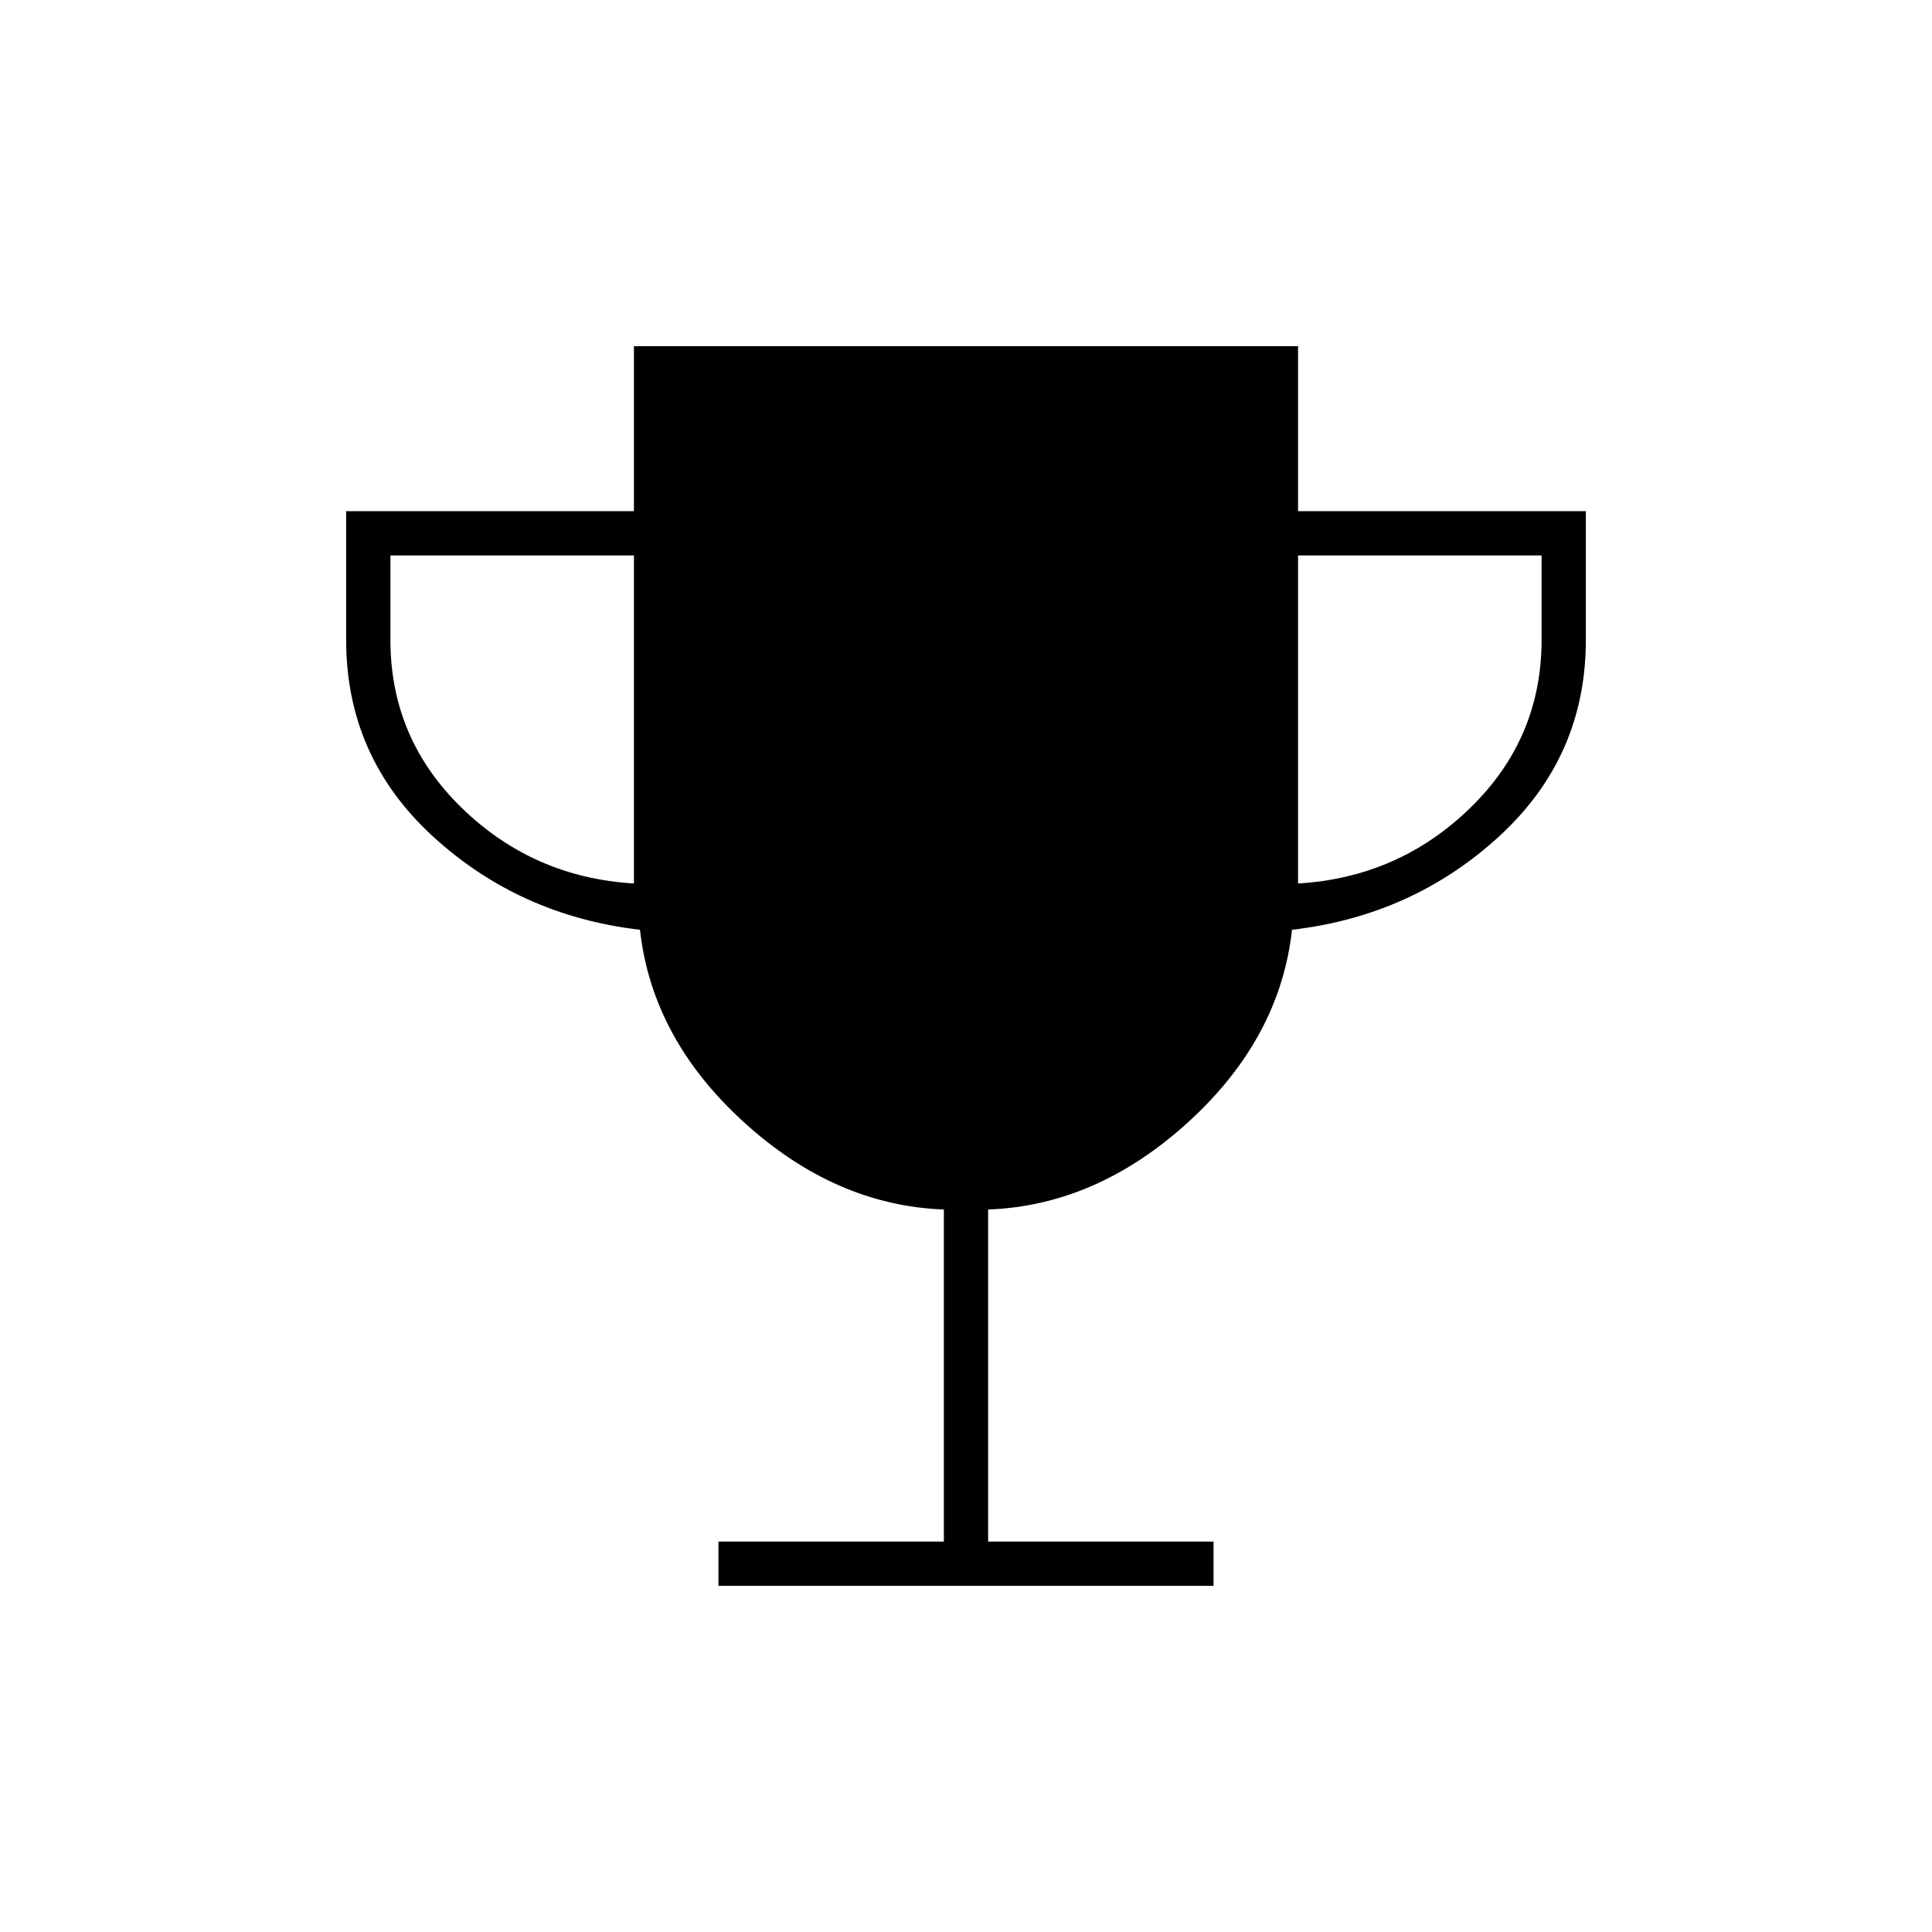 <svg xmlns="http://www.w3.org/2000/svg" width="48" height="48" viewBox="0 -960 960 960"><path d="M357-172v-22h112v-165q-54-2-99.5-43.5T318-498q-60-7-103-46.5T172-642v-64h143v-82h330v82h143v64q0 58-43 97.5T642-498q-6 54-51.5 95.5T491-359v165h112v22H357Zm-42-349v-163H194v42q0 49 35.5 83.5T315-521Zm330 0q50-3 85.5-37.5T766-642v-42H645v163Z"/></svg>